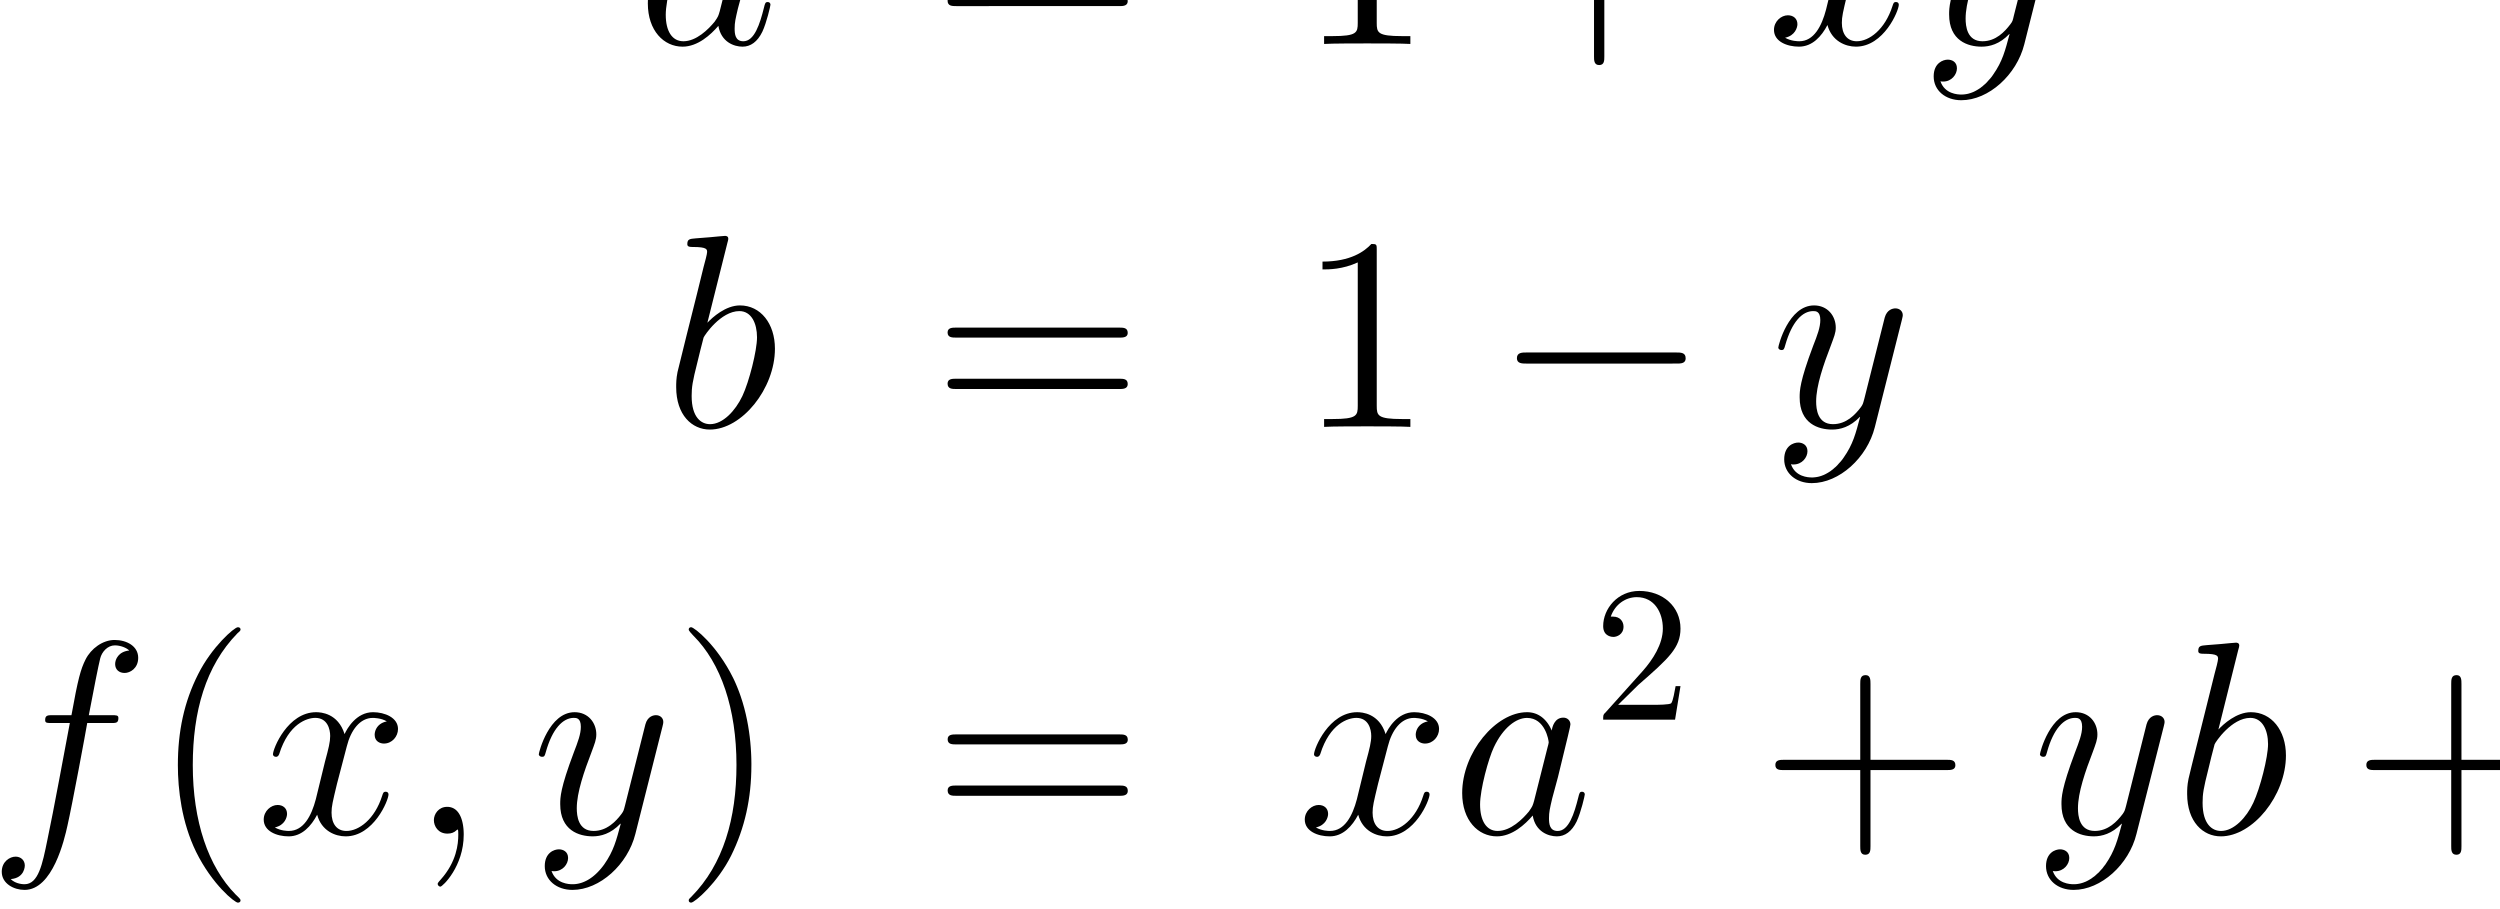 <?xml version="1.0" encoding="UTF-8" standalone="no"?>
<svg
   xmlns:dc="http://purl.org/dc/elements/1.1/"
   xmlns:cc="http://creativecommons.org/ns#"
   xmlns:rdf="http://www.w3.org/1999/02/22-rdf-syntax-ns#"
   xmlns:svg="http://www.w3.org/2000/svg"
   xmlns="http://www.w3.org/2000/svg"
   xmlns:sodipodi="http://sodipodi.sourceforge.net/DTD/sodipodi-0.dtd"
   xmlns:inkscape="http://www.inkscape.org/namespaces/inkscape"
   version="1.1"
   id="body"
   width="207.147"
   height="75.312"
   viewBox="0 0 0.288 0.105"
   preserveAspectRatio="none"
   inkscape:version="0.48.3.1 r9886"
   sodipodi:docname="ch1-Z-G-32.svg">
  <defs
     id="defs71" />
  <sodipodi:namedview
     pagecolor="#ffffff"
     bordercolor="#666666"
     borderopacity="1"
     objecttolerance="10"
     gridtolerance="10"
     guidetolerance="10"
     inkscape:pageopacity="0"
     inkscape:pageshadow="2"
     inkscape:window-width="640"
     inkscape:window-height="480"
     id="namedview69"
     showgrid="false"
     inkscape:zoom="0.32777778"
     inkscape:cx="381.95313"
     inkscape:cy="494.60938"
     inkscape:window-x="0"
     inkscape:window-y="24"
     inkscape:window-maximized="0"
     inkscape:current-layer="body" />
  <title
     id="title3">SVG drawing</title>
  <desc
     id="desc5">This was produced by version 4.4 of GNU libplot, a free library for exporting 2-D vector graphics.</desc>
  <g
     id="content"
     transform="matrix(0.002,0,0,-0.002,-7.5954375e-4,0.105)"
     xml:space="preserve"
     stroke-miterlimit="10.433"
     font-style="normal"
     font-variant="normal"
     font-weight="normal"
     font-stretch="normal"
     font-size-adjust="none"
     letter-spacing="normal"
     word-spacing="normal"
     style="font-style:normal;font-variant:normal;font-weight:normal;font-stretch:normal;letter-spacing:normal;word-spacing:normal;text-anchor:start;fill:none;stroke:#000000;stroke-linecap:butt;stroke-linejoin:miter;stroke-miterlimit:10.433;stroke-opacity:1;stroke-dasharray:none;stroke-dashoffset:0">
<path
   d="m 42.852,55.914 -0.017,0.04 -0.019,0.042 -0.019,0.042 -0.022,0.043 -0.023,0.044 -0.024,0.044 -0.027,0.044 -0.028,0.045 -0.029,0.045 -0.032,0.044 -0.033,0.045 -0.034,0.044 -0.037,0.043 -0.039,0.042 -0.04,0.042 -0.042,0.041 -0.044,0.039 -0.047,0.038 -0.048,0.036 -0.05,0.035 -0.052,0.032 -0.054,0.031 -0.057,0.029 -0.058,0.026 -0.061,0.024 -0.062,0.021 -0.065,0.018 -0.067,0.015 -0.07,0.012 -0.072,0.009 -0.074,0.006 -0.076,0.002 c -1.797,0 -3.735,-2.329 -3.735,-4.672 0,-1.578 0.922,-2.5 2,-2.5 l 0.047,0.312 c -0.656,0 -1.015,0.594 -1.015,1.531 0,0.875 0.484,2.657 0.796,3.313 0.532,1.125 1.282,1.687 1.907,1.687 1.047,0 1.25,-1.296 1.25,-1.421 0,-0.016 -0.047,-0.235 -0.063,-0.266 l -0.781,-3.109 c -0.078,-0.266 -0.078,-0.297 -0.297,-0.61 -0.359,-0.437 -1.047,-1.125 -1.797,-1.125 l -0.047,-0.312 c 0.875,0 1.625,0.687 2.063,1.203 0.156,-0.938 0.906,-1.203 1.39,-1.203 0.469,0 0.86,0.281 1.141,0.859 0.25,0.531 0.469,1.5 0.469,1.563 0,0.093 -0.063,0.156 -0.156,0.156 -0.141,0 -0.157,-0.078 -0.219,-0.328 -0.235,-0.938 -0.547,-1.938 -1.188,-1.938 -0.468,0 -0.5,0.422 -0.5,0.735 0,0.359 0.047,0.546 0.188,1.156 0.109,0.406 0.203,0.75 0.328,1.219 0.578,2.375 0.719,2.953 0.719,3.046 0,0.219 -0.172,0.391 -0.407,0.391 -0.515,0 -0.64,-0.547 -0.671,-0.75 z"
   id="path9"
   inkscape:connector-curvature="0"
   style="fill:#000000;stroke-width:0" />
<path
   d="m 64.836,55.117 0.042,0 0.042,0.001 0.043,10e-4 0.022,10e-4 0.021,0.002 0.022,10e-4 0.021,0.003 0.021,0.003 0.02,0.003 0.02,0.004 0.02,0.005 0.019,0.005 0.019,0.006 0.018,0.007 0.017,0.008 0.017,0.009 0.015,0.01 0.015,0.011 0.014,0.012 0.013,0.013 0.012,0.014 0.005,0.007 0.005,0.008 0.005,0.008 0.005,0.009 0.004,0.009 0.004,0.009 0.003,0.01 0.003,0.01 0.003,0.01 0.003,0.01 0.002,0.012 0.002,0.011 0.001,0.012 10e-4,0.012 0.001,0.012 0,0.013 c 0,0.297 -0.266,0.297 -0.5,0.297 h -9.375 c -0.219,0 -0.5,0 -0.5,-0.281 0,-0.297 0.266,-0.297 0.5,-0.297 z"
   id="path11"
   inkscape:connector-curvature="0"
   style="fill:#000000;stroke-width:0" />
<path
   d="m 64.836,52.148 0.042,0 0.042,10e-4 0.043,10e-4 0.022,0.002 0.021,10e-4 0.022,0.002 0.021,0.002 0.021,0.003 0.02,0.004 0.02,0.004 0.02,0.005 0.019,0.006 0.019,0.007 0.018,0.007 0.017,0.008 0.017,0.01 0.015,0.01 0.015,0.011 0.014,0.013 0.013,0.014 0.012,0.015 0.005,0.008 0.005,0.008 0.005,0.009 0.005,0.009 0.004,0.009 0.004,0.01 0.003,0.01 0.003,0.01 0.003,0.011 0.003,0.011 0.002,0.012 0.002,0.012 0.001,0.012 10e-4,0.013 0.001,0.014 0,0.013 c 0,0.297 -0.266,0.297 -0.5,0.297 h -9.375 c -0.219,0 -0.5,0 -0.5,-0.281 0,-0.313 0.266,-0.313 0.5,-0.313 z"
   id="path13"
   inkscape:connector-curvature="0"
   style="fill:#000000;stroke-width:0" />
<path
   d="m 79.68,60.148 0,0.017 0,0.016 0,0.016 0,0.015 0,0.014 -0.001,0.015 0,0.013 0,0.014 0,0.013 0,0.012 -0.001,0.012 0,0.011 -10e-4,0.012 -0.001,0.01 0,0.011 -0.001,0.01 -10e-4,0.009 -0.001,0.009 -0.001,0.009 -0.002,0.009 -0.001,0.008 -0.002,0.007 -0.002,0.008 -0.002,0.007 -0.004,0.013 -0.005,0.012 -0.006,0.011 -0.007,0.01 -0.008,0.008 -0.009,0.008 -0.01,0.007 -0.011,0.006 -0.012,0.005 -0.013,0.004 -0.014,0.003 -0.008,0.002 -0.008,10e-4 -0.009,0.002 -0.008,10e-4 -0.009,10e-4 -0.01,0.001 -0.01,0 -0.01,10e-4 -0.011,10e-4 -0.011,0 -0.011,0 -0.012,0.001 -0.012,0 -0.013,0 -0.013,0 -0.013,0 -0.014,0 -0.015,0 c -0.39,-0.421 -1.187,-1.015 -2.812,-1.015 v -0.453 c 0.359,0 1.156,0 2.031,0.406 V 51.18 c 0,-0.563 -0.047,-0.766 -1.453,-0.766 h -0.485 v -0.453 c 0.422,0.031 1.969,0.031 2.485,0.031 0.531,0 2.062,0 2.484,-0.031 v 0.453 h -0.484 c -1.406,0 -1.453,0.203 -1.453,0.766 z"
   id="path15"
   inkscape:connector-curvature="0"
   style="fill:#000000;stroke-width:0" />
<path
   d="m 92.789,53.633 h 4.391 c 0.218,0 0.5,0 0.5,0.281 0,0.313 -0.266,0.313 -0.5,0.313 h -4.391 v 4.375 c 0,0.234 0,0.515 -0.281,0.515 -0.313,0 -0.313,-0.265 -0.313,-0.515 v -4.375 h -4.39 c -0.219,0 -0.5,0 -0.5,-0.297 0,-0.297 0.265,-0.297 0.5,-0.297 h 4.39 v -4.391 c 0,-0.219 0,-0.5 0.297,-0.5 0.297,0 0.297,0.266 0.297,0.5 z"
   id="path17"
   inkscape:connector-curvature="0"
   style="fill:#000000;stroke-width:0" />
<path
   d="m 109.66,56.445 -0.05,-0.009 -0.04,-0.011 -0.05,-0.013 -0.04,-0.014 -0.04,-0.016 -0.03,-0.017 -0.04,-0.018 -0.03,-0.019 -0.04,-0.021 -0.03,-0.021 -0.03,-0.023 -0.03,-0.024 -0.02,-0.024 -0.03,-0.025 -0.02,-0.026 -0.02,-0.027 -0.02,-0.028 -0.02,-0.028 -0.02,-0.028 -0.02,-0.029 -0.01,-0.029 -0.01,-0.03 -0.02,-0.03 -0.01,-0.03 -0.01,-0.03 0,-0.031 -0.01,-0.03 -0.01,-0.03 0,-0.031 0,-0.03 -0.01,-0.029 0,-0.03 c 0,-0.375 0.32,-0.5 0.53,-0.5 0.47,0 0.82,0.406 0.82,0.844 0,0.656 -0.77,0.969 -1.44,0.969 -0.97,0 -1.5,-0.954 -1.64,-1.266 -0.38,1.203 -1.36,1.266 -1.64,1.266 -1.63,0 -2.49,-2.094 -2.49,-2.438 0,-0.062 0.07,-0.141 0.18,-0.141 0.12,0 0.15,0.094 0.18,0.157 0.55,1.765 1.61,2.093 2.08,2.093 0.7,0 0.86,-0.656 0.86,-1.046 0,-0.344 -0.09,-0.719 -0.3,-1.469 l -0.53,-2.188 c -0.25,-0.953 -0.7,-1.828 -1.54,-1.828 -0.08,0 -0.47,0 -0.82,0.203 0.58,0.125 0.71,0.594 0.71,0.782 0,0.328 -0.24,0.515 -0.55,0.515 -0.38,0 -0.8,-0.344 -0.8,-0.844 0,-0.671 0.75,-0.968 1.44,-0.968 0.77,0 1.3,0.593 1.64,1.25 0.25,-0.938 1.05,-1.25 1.64,-1.25 1.61,0 2.47,2.078 2.47,2.422 0,0.093 -0.06,0.156 -0.16,0.156 -0.14,0 -0.15,-0.078 -0.2,-0.219 -0.44,-1.391 -1.36,-2.047 -2.06,-2.047 -0.56,0 -0.86,0.422 -0.86,1.063 0,0.359 0.06,0.609 0.31,1.656 l 0.56,2.156 c 0.24,0.953 0.77,1.656 1.5,1.656 0.04,0 0.49,0 0.82,-0.203 z"
   id="path19"
   inkscape:connector-curvature="0"
   style="fill:#000000;stroke-width:0" />
<path
   d="m 115.18,48.18 -0.08,-0.114 -0.09,-0.11 -0.1,-0.108 -0.09,-0.104 -0.05,-0.05 -0.05,-0.049 -0.06,-0.048 -0.05,-0.046 -0.05,-0.045 -0.06,-0.043 -0.05,-0.042 -0.06,-0.04 -0.06,-0.038 -0.06,-0.037 -0.06,-0.034 -0.06,-0.033 -0.06,-0.03 -0.06,-0.028 -0.07,-0.026 -0.06,-0.023 -0.07,-0.021 -0.06,-0.019 -0.07,-0.016 -0.07,-0.013 -0.07,-0.01 -0.07,-0.008 -0.07,-0.004 -0.07,-0.002 c -0.2,0 -0.95,0.031 -1.2,0.766 0.04,-0.016 0.12,-0.016 0.16,-0.016 0.48,0 0.79,0.406 0.79,0.766 0,0.375 -0.29,0.5 -0.53,0.5 -0.26,0 -0.81,-0.188 -0.81,-0.969 0,-0.813 0.68,-1.375 1.59,-1.375 1.58,0 3.19,1.469 3.63,3.234 l 1.56,6.203 c 0.02,0.079 0.05,0.172 0.05,0.266 0,0.234 -0.19,0.391 -0.43,0.391 -0.14,0 -0.48,-0.063 -0.6,-0.532 l -1.18,-4.671 c -0.07,-0.297 -0.07,-0.329 -0.2,-0.5 -0.33,-0.438 -0.84,-0.985 -1.61,-0.985 -0.89,0 -0.97,0.875 -0.97,1.313 0,0.906 0.42,2.125 0.86,3.265 0.17,0.469 0.27,0.688 0.27,1 0,0.672 -0.47,1.282 -1.25,1.282 -1.47,0 -2.07,-2.313 -2.07,-2.438 0,-0.062 0.08,-0.141 0.19,-0.141 0.14,0 0.16,0.063 0.22,0.282 0.37,1.343 0.99,1.968 1.61,1.968 0.14,0 0.41,0 0.41,-0.515 0,-0.422 -0.18,-0.875 -0.41,-1.485 -0.78,-2.078 -0.78,-2.609 -0.78,-2.984 0,-1.516 1.08,-1.859 1.87,-1.859 0.46,0 1.04,0.14 1.6,0.734 l 0.01,-0.016 c -0.25,-0.937 -0.4,-1.562 -0.95,-2.343 z"
   id="path21"
   inkscape:connector-curvature="0"
   style="fill:#000000;stroke-width:0" />
<path
   d="m 42.281,38.484 0.002,0.006 10e-4,0.006 0.002,0.007 0.002,0.006 0.003,0.014 0.004,0.013 0.004,0.015 0.004,0.014 0.004,0.015 0.004,0.016 0.003,0.015 0.003,0.016 0.003,0.015 0.003,0.016 0.002,0.015 0.002,0.016 0,0.007 0.001,0.008 0,0.007 0,0.008 c 0,0.156 -0.156,0.156 -0.187,0.156 -0.016,0 -0.594,-0.047 -0.875,-0.078 C 41,38.781 40.75,38.75 40.469,38.734 c -0.375,-0.031 -0.5,-0.046 -0.5,-0.343 0,-0.157 0.172,-0.157 0.328,-0.157 0.812,0 0.812,-0.14 0.812,-0.296 0,-0.11 -0.125,-0.579 -0.203,-0.86 l -0.375,-1.531 c -0.156,-0.625 -1.062,-4.235 -1.125,-4.531 -0.078,-0.391 -0.078,-0.657 -0.078,-0.875 0,-1.61 0.906,-2.453 1.938,-2.453 L 41.281,28 c -0.515,0 -1.062,0.391 -1.062,1.625 0,0.516 0.047,0.828 0.328,1.937 0.047,0.204 0.297,1.219 0.359,1.438 0.047,0.125 0.985,1.531 2.063,1.531 0.687,0 1.015,-0.703 1.015,-1.515 0,-0.766 -0.453,-2.563 -0.843,-3.391 C 42.734,28.766 42.016,28 41.281,28 h 0 l -0.015,-0.312 c 1.843,0 3.75,2.359 3.75,4.671 0,1.453 -0.828,2.5 -2.016,2.5 -0.828,0 -1.578,-0.687 -1.875,-1 z"
   id="path23"
   inkscape:connector-curvature="0"
   style="fill:#000000;stroke-width:0" />
<path
   d="m 64.836,33 0.042,0 0.042,10e-4 0.043,0.001 0.022,10e-4 0.021,10e-4 0.022,0.002 0.021,0.003 0.021,0.002 0.02,0.004 0.02,0.004 0.02,0.005 0.019,0.005 0.019,0.006 0.018,0.007 0.017,0.008 0.017,0.009 0.015,0.01 0.015,0.01 0.014,0.012 0.013,0.013 0.012,0.015 0.005,0.007 0.005,0.008 0.005,0.008 0.005,0.009 0.004,0.009 0.004,0.009 0.003,0.009 0.003,0.01 0.003,0.011 0.003,0.01 0.002,0.011 0.002,0.012 0.001,0.011 10e-4,0.013 0.001,0.012 0,0.013 c 0,0.297 -0.266,0.297 -0.5,0.297 h -9.375 c -0.219,0 -0.5,0 -0.5,-0.281 C 54.961,33 55.227,33 55.461,33 z"
   id="path25"
   inkscape:connector-curvature="0"
   style="fill:#000000;stroke-width:0" />
<path
   d="m 64.836,30.031 0.042,0 0.042,0.001 0.043,0.001 0.022,10e-4 0.021,0.002 0.022,0.002 0.021,0.002 0.021,0.003 0.02,0.004 0.02,0.004 0.02,0.005 0.019,0.006 0.019,0.006 0.018,0.008 0.017,0.008 0.017,0.009 0.015,0.011 0.015,0.011 0.014,0.013 0.013,0.013 0.012,0.015 0.005,0.008 0.005,0.009 0.005,0.008 0.005,0.009 0.004,0.01 0.004,0.01 0.003,0.01 0.003,0.01 0.003,0.011 0.003,0.011 0.002,0.012 0.002,0.012 0.001,0.012 10e-4,0.013 0.001,0.013 0,0.014 c 0,0.297 -0.266,0.297 -0.5,0.297 h -9.375 c -0.219,0 -0.5,0 -0.5,-0.281 0,-0.313 0.266,-0.313 0.5,-0.313 z"
   id="path27"
   inkscape:connector-curvature="0"
   style="fill:#000000;stroke-width:0" />
<path
   d="m 79.68,38.031 0,0.017 0,0.016 0,0.016 0,0.015 0,0.014 -0.001,0.014 0,0.014 0,0.014 0,0.012 0,0.013 -0.001,0.012 0,0.011 -10e-4,0.011 -0.001,0.011 0,0.01 -0.001,0.01 -10e-4,0.01 -0.001,0.009 -0.001,0.009 -0.002,0.008 -0.001,0.009 -0.002,0.007 -0.002,0.008 -0.002,0.007 -0.004,0.013 -0.005,0.012 -0.006,0.011 -0.007,0.009 -0.008,0.009 -0.009,0.008 -0.01,0.006 -0.011,0.006 -0.012,0.005 -0.013,0.005 -0.014,0.003 -0.008,0.002 -0.008,0.001 -0.009,10e-4 -0.008,0.002 -0.009,10e-4 -0.01,0 -0.01,10e-4 -0.01,0.001 -0.011,0 -0.011,10e-4 -0.011,0 -0.012,10e-4 -0.012,0 -0.013,0 -0.013,0 -0.013,0 -0.014,0 -0.015,0 c -0.39,-0.422 -1.187,-1.015 -2.812,-1.015 v -0.453 c 0.359,0 1.156,0 2.031,0.406 v -8.282 c 0,-0.562 -0.047,-0.765 -1.453,-0.765 h -0.485 v -0.453 c 0.422,0.031 1.969,0.031 2.485,0.031 0.531,0 2.062,0 2.484,-0.031 v 0.453 h -0.484 c -1.406,0 -1.453,0.203 -1.453,0.765 z"
   id="path29"
   inkscape:connector-curvature="0"
   style="fill:#000000;stroke-width:0" />
<path
   d="m 96.91,31.5 0.053,0 0.052,0.001 0.052,10e-4 0.025,0.001 0.025,0.002 0.024,0.002 0.024,0.003 0.024,0.003 0.023,0.003 0.022,0.005 0.022,0.005 0.021,0.006 0.02,0.007 0.019,0.008 0.019,0.009 0.017,0.009 0.017,0.011 0.015,0.012 0.015,0.014 0.013,0.014 0.012,0.016 0.011,0.017 0.005,0.009 0.005,0.01 0.004,0.009 0.004,0.011 0.004,0.01 0.003,0.011 0.003,0.012 0.003,0.012 0.002,0.012 10e-4,0.012 0.002,0.014 10e-4,0.013 0,0.014 0.001,0.014 c 0,0.329 -0.282,0.329 -0.563,0.329 h -8.594 c -0.265,0 -0.562,0 -0.562,-0.329 0,-0.312 0.297,-0.312 0.562,-0.312 z"
   id="path31"
   inkscape:connector-curvature="0"
   style="fill:#000000;stroke-width:0" />
<path
   d="m 106.57,26.062 -0.08,-0.113 -0.09,-0.11 -0.1,-0.108 -0.09,-0.104 -0.05,-0.05 -0.05,-0.049 -0.06,-0.048 -0.05,-0.046 -0.05,-0.045 -0.06,-0.043 -0.05,-0.042 -0.06,-0.04 -0.06,-0.039 -0.06,-0.036 -0.06,-0.034 -0.06,-0.033 -0.06,-0.03 -0.06,-0.028 -0.07,-0.026 -0.06,-0.024 -0.07,-0.021 -0.06,-0.018 -0.07,-0.016 -0.07,-0.013 -0.07,-0.01 -0.07,-0.008 -0.07,-0.005 -0.07,-10e-4 c -0.2,0 -0.95,0.031 -1.2,0.766 0.05,-0.016 0.12,-0.016 0.15,-0.016 0.49,0 0.8,0.406 0.8,0.766 0,0.374 -0.3,0.5 -0.53,0.5 -0.27,0 -0.81,-0.188 -0.81,-0.969 0,-0.813 0.69,-1.375 1.59,-1.375 1.58,0 3.19,1.468 3.63,3.234 l 1.56,6.203 c 0.01,0.078 0.05,0.172 0.05,0.266 0,0.234 -0.19,0.391 -0.42,0.391 -0.15,0 -0.49,-0.063 -0.62,-0.532 l -1.17,-4.672 c -0.08,-0.296 -0.08,-0.328 -0.2,-0.5 C 107.24,28.547 106.73,28 105.96,28 c -0.89,0 -0.97,0.875 -0.97,1.312 0,0.907 0.42,2.126 0.86,3.266 0.17,0.469 0.27,0.688 0.27,1 0,0.672 -0.47,1.281 -1.25,1.281 -1.47,0 -2.06,-2.312 -2.06,-2.437 0,-0.063 0.07,-0.141 0.18,-0.141 0.14,0 0.16,0.063 0.22,0.281 0.38,1.344 0.98,1.969 1.61,1.969 0.14,0 0.41,0 0.41,-0.515 0,-0.422 -0.17,-0.875 -0.41,-1.485 -0.78,-2.078 -0.78,-2.609 -0.78,-2.984 0,-1.516 1.08,-1.859 1.87,-1.859 0.46,0 1.03,0.14 1.6,0.734 l 0.01,-0.016 c -0.25,-0.937 -0.4,-1.562 -0.95,-2.344 z"
   id="path33"
   inkscape:connector-curvature="0"
   style="fill:#000000;stroke-width:0" />
<path
   d="m 6.762,10.738 0.029,0 0.028,0 0.027,0.001 0.025,0 0.025,0 0.023,10e-4 0.022,10e-4 0.021,0.002 0.02,0.002 0.019,0.002 0.018,0.003 0.017,0.004 0.016,0.004 0.015,0.005 0.015,0.006 0.014,0.006 0.013,0.008 0.012,0.008 0.011,0.009 0.01,0.011 0.009,0.011 0.008,0.013 0.007,0.014 0.007,0.015 0.006,0.016 0.003,0.009 0.002,0.009 0.002,0.009 0.002,0.01 0.002,0.01 0.002,0.01 0.002,0.011 0.001,0.011 0.001,0.012 8e-4,0.012 7e-4,0.012 5e-4,0.013 2e-4,0.013 1e-4,0.014 c 0,0.156 -0.125,0.156 -0.406,0.156 H 5.496 c 0.312,1.641 0.531,2.766 0.656,3.282 0.094,0.375 0.422,0.75 0.844,0.75 0.328,0 0.672,-0.141 0.828,-0.297 -0.625,-0.063 -0.812,-0.516 -0.812,-0.782 0,-0.328 0.234,-0.515 0.547,-0.515 0.312,0 0.781,0.265 0.781,0.875 0,0.672 -0.656,1.031 -1.359,1.031 -0.688,0 -1.359,-0.5 -1.672,-1.125 C 5.027,13.848 4.871,13.285 4.496,11.191 H 3.434 c -0.297,0 -0.453,0 -0.453,-0.281 0,-0.172 0.094,-0.172 0.406,-0.172 H 4.402 C 4.121,9.254 3.465,5.66 3.106,3.973 2.824,2.582 2.59,1.426 1.793,1.426 c -0.047,0 -0.5,0 -0.797,0.297 0.813,0.062 0.813,0.766 0.813,0.781 0,0.312 -0.234,0.516 -0.531,0.516 -0.328,0 -0.797,-0.281 -0.797,-0.875 0,-0.688 0.703,-1.047 1.313,-1.047 1.625,0 2.297,2.922 2.469,3.703 0.281,1.234 1.062,5.453 1.141,5.937 z"
   id="path35"
   inkscape:connector-curvature="0"
   style="fill:#000000;stroke-width:0" />
<path
   d="m 14.234,0.488 0,0.009 0,0.009 -10e-4,0.004 0,0.005 L 14.231,0.519 14.23,0.524 14.228,0.53 14.226,0.535 14.223,0.541 14.22,0.548 14.216,0.554 14.211,0.562 14.205,0.57 14.199,0.578 14.192,0.587 14.184,0.597 14.176,0.608 14.166,0.619 14.16,0.625 14.155,0.631 14.149,0.637 14.143,0.644 14.137,0.651 14.13,0.658 14.123,0.665 14.116,0.673 14.108,0.681 14.1,0.689 14.092,0.697 14.084,0.706 14.075,0.715 14.065,0.724 14.056,0.733 14.046,0.743 14.036,0.753 14.025,0.763 14.014,0.774 14.003,0.785 13.991,0.796 13.979,0.808 13.966,0.82 13.953,0.832 C 12.375,2.441 11.484,5.066 11.484,8.301 c 0,3.093 0.735,5.734 2.578,7.625 0.172,0.14 0.172,0.172 0.172,0.219 0,0.093 -0.078,0.125 -0.156,0.125 -0.203,0 -1.5,-1.141 -2.281,-2.704 -0.813,-1.609 -1.172,-3.312 -1.172,-5.265 0,-1.406 0.219,-3.297 1.047,-5 0.937,-1.906 2.234,-2.938 2.406,-2.938 0.078,0 0.156,0.031 0.156,0.125 z"
   id="path37"
   inkscape:connector-curvature="0"
   style="fill:#000000;stroke-width:0" />
<path
   d="M 22.664,10.832 22.618,10.822 22.574,10.811 22.531,10.799 22.49,10.784 22.451,10.769 22.414,10.752 22.378,10.734 22.343,10.714 22.311,10.694 22.279,10.672 22.25,10.65 22.222,10.626 22.195,10.602 22.17,10.576 22.147,10.55 22.125,10.523 22.104,10.496 22.085,10.468 22.068,10.44 22.052,10.411 22.037,10.381 22.023,10.352 22.011,10.322 22,10.292 l -0.009,-0.031 -0.008,-0.03 -0.007,-0.03 -0.005,-0.031 -0.005,-0.03 -0.003,-0.03 -0.002,-0.03 0,-0.029 c 0,-0.375 0.312,-0.5 0.531,-0.5 0.469,0 0.813,0.406 0.813,0.843 0,0.657 -0.766,0.969 -1.438,0.969 -0.969,0 -1.5,-0.953 -1.64,-1.265 -0.375,1.203 -1.36,1.265 -1.641,1.265 -1.625,0 -2.484,-2.094 -2.484,-2.437 0,-0.062 0.062,-0.141 0.171,-0.141 0.125,0 0.157,0.094 0.188,0.156 0.547,1.766 1.609,2.094 2.078,2.094 0.703,0 0.859,-0.656 0.859,-1.047 0,-0.344 -0.093,-0.719 -0.296,-1.469 L 18.57,6.332 C 18.32,5.379 17.867,4.504 17.023,4.504 c -0.078,0 -0.468,0 -0.812,0.203 0.578,0.125 0.703,0.594 0.703,0.781 0,0.328 -0.234,0.516 -0.547,0.516 -0.375,0 -0.797,-0.344 -0.797,-0.844 0,-0.672 0.75,-0.969 1.438,-0.969 0.765,0 1.297,0.594 1.64,1.25 0.25,-0.938 1.047,-1.25 1.641,-1.25 1.609,0 2.469,2.078 2.469,2.422 0,0.094 -0.063,0.156 -0.156,0.156 -0.141,0 -0.157,-0.078 -0.204,-0.219 -0.437,-1.391 -1.359,-2.047 -2.062,-2.047 -0.563,0 -0.859,0.422 -0.859,1.062 0,0.359 0.062,0.609 0.312,1.656 l 0.563,2.156 c 0.234,0.953 0.765,1.656 1.5,1.656 0.031,0 0.484,0 0.812,-0.203 z"
   id="path39"
   inkscape:connector-curvature="0"
   style="fill:#000000;stroke-width:0" />
<path
   d="m 27.09,4.285 -0.001,0.086 -0.003,0.084 -0.004,0.083 -0.006,0.081 -0.008,0.079 -0.01,0.078 -0.011,0.076 -0.014,0.074 -0.015,0.072 -0.017,0.07 -0.019,0.068 -0.021,0.065 -0.022,0.063 -0.025,0.06 -0.026,0.058 -0.029,0.055 -0.03,0.052 -0.032,0.05 -0.034,0.047 -0.036,0.044 -0.038,0.041 -0.04,0.038 -0.042,0.035 -0.045,0.031 -0.046,0.028 -0.048,0.024 -0.05,0.021 -0.052,0.017 -0.054,0.014 -0.056,0.01 -0.059,0.006 -0.06,0.002 c -0.5,0 -0.766,-0.422 -0.766,-0.766 0,-0.359 0.25,-0.781 0.781,-0.781 0.219,0 0.391,0.062 0.532,0.203 0.031,0.031 0.046,0.031 0.062,0.031 0.031,0 0.031,-0.219 0.031,-0.297 0,-0.531 -0.093,-1.562 -1.015,-2.594 -0.172,-0.188 -0.172,-0.219 -0.172,-0.25 0,-0.078 0.078,-0.156 0.156,-0.156 0.125,0 1.344,1.172 1.344,3 z"
   id="path41"
   inkscape:connector-curvature="0"
   style="fill:#000000;stroke-width:0" />
<path
   d="M 35.18,2.566 35.095,2.453 35.007,2.342 34.914,2.235 34.817,2.131 34.767,2.081 34.716,2.032 34.664,1.984 34.611,1.938 34.557,1.893 34.502,1.849 34.446,1.808 34.389,1.768 34.331,1.729 34.272,1.693 34.212,1.658 34.151,1.626 34.089,1.596 34.027,1.568 33.963,1.542 33.899,1.518 33.833,1.497 33.767,1.479 33.7,1.463 33.632,1.45 33.563,1.439 33.493,1.432 33.423,1.427 33.352,1.426 c -0.204,0 -0.954,0.031 -1.204,0.766 0.047,-0.016 0.125,-0.016 0.157,-0.016 0.484,0 0.797,0.406 0.797,0.766 0,0.375 -0.297,0.5 -0.532,0.5 -0.265,0 -0.812,-0.188 -0.812,-0.969 0,-0.812 0.687,-1.375 1.594,-1.375 1.578,0 3.187,1.469 3.625,3.234 l 1.562,6.203 c 0.016,0.078 0.047,0.172 0.047,0.266 0,0.234 -0.188,0.39 -0.422,0.39 -0.141,0 -0.484,-0.062 -0.609,-0.531 L 36.383,5.988 C 36.305,5.691 36.305,5.66 36.18,5.488 35.852,5.051 35.336,4.504 34.57,4.504 c -0.89,0 -0.968,0.875 -0.968,1.312 0,0.906 0.421,2.125 0.859,3.266 0.172,0.469 0.266,0.688 0.266,1 0,0.672 -0.469,1.281 -1.25,1.281 -1.469,0 -2.063,-2.312 -2.063,-2.437 0,-0.062 0.078,-0.141 0.188,-0.141 0.14,0 0.156,0.062 0.218,0.281 0.375,1.344 0.985,1.969 1.61,1.969 0.14,0 0.406,0 0.406,-0.516 0,-0.421 -0.172,-0.875 -0.406,-1.484 -0.782,-2.078 -0.782,-2.609 -0.782,-2.984 0,-1.516 1.079,-1.859 1.875,-1.859 0.454,0 1.032,0.141 1.594,0.734 L 36.133,4.91 C 35.883,3.973 35.727,3.348 35.18,2.566 z"
   id="path43"
   inkscape:connector-curvature="0"
   style="fill:#000000;stroke-width:0" />
<path
   d="m 43.66,8.301 0,0.116 -0.002,0.121 -0.002,0.125 -0.004,0.129 -0.005,0.132 -0.007,0.136 -0.018,0.282 -0.025,0.295 -0.033,0.306 -0.042,0.316 -0.051,0.324 -0.062,0.332 -0.073,0.337 -0.085,0.343 -0.098,0.345 -0.112,0.348 -0.062,0.175 -0.065,0.174 -0.069,0.175 -0.073,0.174 -0.077,0.174 -0.082,0.173 c -0.937,1.906 -2.25,2.938 -2.422,2.938 -0.062,0 -0.14,-0.032 -0.14,-0.125 0,-0.047 0,-0.079 0.265,-0.36 1.594,-1.594 2.485,-4.219 2.485,-7.469 0,-3.078 -0.75,-5.734 -2.594,-7.609 -0.156,-0.141 -0.156,-0.172 -0.156,-0.219 0,-0.094 0.078,-0.125 0.14,-0.125 0.204,0 1.516,1.141 2.297,2.703 0.797,1.609 1.172,3.328 1.172,5.234 z"
   id="path45"
   inkscape:connector-curvature="0"
   style="fill:#000000;stroke-width:0" />
<path
   d="m 64.84,9.504 0.041,10e-5 0.043,5e-4 0.043,0.001 0.022,0.001 0.021,0.001 0.022,0.002 0.021,0.002 0.021,0.003 0.02,0.003 0.02,0.004 0.02,0.005 0.019,0.005 0.019,0.006 0.018,0.007 0.017,0.008 0.017,0.009 0.015,0.01 0.015,0.011 0.014,0.012 0.013,0.013 0.011,0.014 0.006,0.007 0.005,0.008 0.005,0.008 0.004,0.009 0.005,0.009 0.004,0.009 0.003,0.009 0.003,0.01 0.003,0.01 0.003,0.011 0.002,0.011 0.002,0.011 10e-4,0.012 0.001,0.012 0.001,0.013 0,0.013 c 0,0.297 -0.266,0.297 -0.5,0.297 h -9.375 c -0.219,0 -0.5,0 -0.5,-0.281 0,-0.297 0.265,-0.297 0.5,-0.297 z"
   id="path47"
   inkscape:connector-curvature="0"
   style="fill:#000000;stroke-width:0" />
<path
   d="m 64.84,6.535 0.041,0 0.043,5e-4 0.043,0.001 0.022,0.001 0.021,0.002 0.022,0.002 0.021,0.002 0.021,0.003 0.02,0.004 0.02,0.004 0.02,0.005 0.019,0.006 0.019,0.007 0.018,0.007 0.017,0.008 0.017,0.009 0.015,0.01 0.015,0.011 0.014,0.013 0.013,0.014 0.011,0.015 0.006,0.008 0.005,0.008 0.005,0.009 0.004,0.009 0.005,0.009 0.004,0.01 0.003,0.01 0.003,0.01 0.003,0.011 0.003,0.011 0.002,0.012 0.002,0.012 10e-4,0.012 0.001,0.013 0.001,0.013 0,0.014 c 0,0.297 -0.266,0.297 -0.5,0.297 h -9.375 c -0.219,0 -0.5,0 -0.5,-0.281 0,-0.312 0.265,-0.312 0.5,-0.312 z"
   id="path49"
   inkscape:connector-curvature="0"
   style="fill:#000000;stroke-width:0" />
<path
   d="m 82.629,10.832 -0.046,-0.01 -0.044,-0.011 -0.043,-0.012 -0.041,-0.015 -0.039,-0.015 -0.038,-0.017 -0.036,-0.018 -0.034,-0.02 -0.033,-0.02 L 82.244,10.672 82.215,10.65 82.187,10.626 82.16,10.602 82.135,10.576 82.112,10.55 82.09,10.523 82.069,10.496 82.05,10.468 82.033,10.44 l -0.017,-0.029 -0.014,-0.03 -0.014,-0.029 -0.012,-0.03 -0.011,-0.03 -0.009,-0.031 -0.008,-0.03 -0.007,-0.03 -0.005,-0.031 -0.005,-0.03 -0.003,-0.03 -0.002,-0.03 0,-0.029 c 0,-0.375 0.312,-0.5 0.531,-0.5 0.469,0 0.813,0.406 0.813,0.843 0,0.657 -0.766,0.969 -1.438,0.969 -0.969,0 -1.5,-0.953 -1.641,-1.265 -0.375,1.203 -1.359,1.265 -1.64,1.265 -1.625,0 -2.485,-2.094 -2.485,-2.437 0,-0.062 0.063,-0.141 0.172,-0.141 0.125,0 0.157,0.094 0.188,0.156 0.547,1.766 1.609,2.094 2.078,2.094 0.703,0 0.859,-0.656 0.859,-1.047 0,-0.344 -0.093,-0.719 -0.297,-1.469 L 78.535,6.332 c -0.25,-0.953 -0.703,-1.828 -1.547,-1.828 -0.078,0 -0.468,0 -0.812,0.203 0.578,0.125 0.703,0.594 0.703,0.781 0,0.328 -0.234,0.516 -0.547,0.516 -0.375,0 -0.797,-0.344 -0.797,-0.844 0,-0.672 0.75,-0.969 1.438,-0.969 0.765,0 1.297,0.594 1.64,1.25 0.25,-0.938 1.047,-1.25 1.641,-1.25 1.609,0 2.469,2.078 2.469,2.422 0,0.094 -0.063,0.156 -0.157,0.156 -0.14,0 -0.156,-0.078 -0.203,-0.219 -0.437,-1.391 -1.359,-2.047 -2.062,-2.047 -0.563,0 -0.86,0.422 -0.86,1.062 0,0.359 0.063,0.609 0.313,1.656 l 0.562,2.156 c 0.235,0.953 0.766,1.656 1.5,1.656 0.032,0 0.485,0 0.813,-0.203 z"
   id="path51"
   inkscape:connector-curvature="0"
   style="fill:#000000;stroke-width:0" />
<path
   d="m 89.758,10.301 -0.017,0.04 -0.018,0.041 -0.02,0.043 -0.022,0.043 -0.023,0.043 -0.024,0.045 -0.027,0.044 -0.027,0.045 -0.03,0.045 -0.031,0.044 -0.033,0.045 -0.035,0.043 -0.037,0.044 -0.038,0.042 -0.041,0.042 -0.042,0.04 -0.044,0.04 -0.046,0.037 -0.048,0.037 -0.051,0.034 -0.052,0.033 -0.054,0.031 -0.056,0.028 -0.059,0.027 -0.06,0.023 -0.063,0.021 -0.065,0.019 -0.067,0.015 -0.07,0.012 -0.072,0.009 -0.074,0.005 -0.076,0.002 c -1.797,0 -3.734,-2.328 -3.734,-4.672 0,-1.578 0.921,-2.5 2,-2.5 l 0.046,0.312 c -0.656,0 -1.015,0.594 -1.015,1.531 0,0.875 0.484,2.656 0.797,3.312 0.531,1.125 1.281,1.687 1.906,1.687 1.047,0 1.25,-1.297 1.25,-1.422 0,-0.016 -0.047,-0.234 -0.063,-0.266 L 88.742,6.238 C 88.664,5.973 88.664,5.941 88.445,5.629 88.086,5.191 87.398,4.504 86.648,4.504 L 86.602,4.191 c 0.875,0 1.625,0.688 2.062,1.203 0.156,-0.938 0.906,-1.203 1.391,-1.203 0.468,0 0.859,0.281 1.14,0.859 0.25,0.531 0.469,1.5 0.469,1.562 0,0.094 -0.062,0.156 -0.156,0.156 -0.141,0 -0.156,-0.078 -0.219,-0.328 -0.234,-0.938 -0.547,-1.938 -1.187,-1.938 -0.469,0 -0.5,0.422 -0.5,0.734 0,0.359 0.046,0.547 0.187,1.156 0.109,0.406 0.203,0.75 0.328,1.219 0.578,2.375 0.719,2.953 0.719,3.047 0,0.219 -0.172,0.391 -0.406,0.391 -0.516,0 -0.641,-0.547 -0.672,-0.75 z"
   id="path53"
   inkscape:connector-curvature="0"
   style="fill:#000000;stroke-width:0" />
<path
   d="m 93.582,11.789 1.172,1.156 c 1.75,1.532 2.422,2.141 2.422,3.25 0,1.266 -1.016,2.172 -2.375,2.172 -1.25,0 -2.078,-1.031 -2.078,-2.031 0,-0.625 0.547,-0.625 0.593,-0.625 0.188,0 0.579,0.141 0.579,0.594 0,0.297 -0.204,0.578 -0.594,0.578 -0.094,0 -0.11,0 -0.141,0 0.25,0.719 0.86,1.125 1.5,1.125 1.016,0 1.5,-0.891 1.5,-1.813 0,-0.89 -0.562,-1.781 -1.172,-2.468 l -2.14,-2.391 C 92.723,11.227 92.723,11.195 92.723,10.93 h 4.14 l 0.313,1.937 h -0.281 c -0.063,-0.328 -0.141,-0.828 -0.25,-0.984 -0.079,-0.094 -0.813,-0.094 -1.063,-0.094 z"
   id="path55"
   inkscape:connector-curvature="0"
   style="fill:#000000;stroke-width:0" />
<path
   d="m 108.12,8.02 h 4.39 c 0.22,0 0.5,0 0.5,0.281 0,0.312 -0.26,0.312 -0.5,0.312 h -4.39 v 4.375 c 0,0.235 0,0.516 -0.28,0.516 -0.31,0 -0.31,-0.266 -0.31,-0.516 V 8.613 h -4.39 c -0.22,0 -0.5,0 -0.5,-0.297 0,-0.297 0.26,-0.297 0.5,-0.297 h 4.39 V 3.629 c 0,-0.219 0,-0.5 0.29,-0.5 0.3,0 0.3,0.266 0.3,0.5 z"
   id="path57"
   inkscape:connector-curvature="0"
   style="fill:#000000;stroke-width:0" />
<path
   d="m 121.65,2.566 -0.09,-0.113 -0.08,-0.111 -0.1,-0.107 -0.09,-0.104 -0.05,-0.05 -0.06,-0.049 -0.05,-0.048 -0.05,-0.046 -0.05,-0.045 -0.06,-0.043 -0.06,-0.042 -0.05,-0.04 L 120.8,1.729 120.74,1.693 120.68,1.658 120.62,1.626 120.56,1.596 120.5,1.568 120.43,1.542 120.37,1.518 120.3,1.497 120.24,1.479 120.17,1.463 120.1,1.45 120.03,1.439 119.96,1.432 119.89,1.427 119.82,1.426 c -0.2,0 -0.95,0.031 -1.2,0.766 0.04,-0.016 0.12,-0.016 0.15,-0.016 0.49,0 0.8,0.406 0.8,0.766 0,0.375 -0.3,0.5 -0.53,0.5 -0.27,0 -0.81,-0.188 -0.81,-0.969 0,-0.812 0.68,-1.375 1.59,-1.375 1.58,0 3.19,1.469 3.62,3.234 l 1.57,6.203 c 0.01,0.078 0.05,0.172 0.05,0.266 0,0.234 -0.19,0.39 -0.43,0.39 -0.14,0 -0.48,-0.062 -0.61,-0.531 l -1.17,-4.672 c -0.08,-0.297 -0.08,-0.328 -0.2,-0.5 -0.33,-0.438 -0.84,-0.984 -1.61,-0.984 -0.89,0 -0.97,0.875 -0.97,1.312 0,0.906 0.42,2.125 0.86,3.266 0.17,0.469 0.26,0.688 0.26,1 0,0.672 -0.46,1.281 -1.25,1.281 -1.46,0 -2.06,-2.312 -2.06,-2.437 0,-0.062 0.08,-0.141 0.19,-0.141 0.14,0 0.16,0.062 0.22,0.281 0.37,1.344 0.98,1.969 1.61,1.969 0.14,0 0.41,0 0.41,-0.516 0,-0.421 -0.18,-0.875 -0.41,-1.484 -0.78,-2.078 -0.78,-2.609 -0.78,-2.984 0,-1.516 1.07,-1.859 1.87,-1.859 0.45,0 1.03,0.141 1.6,0.734 l 0.01,-0.016 c -0.25,-0.938 -0.41,-1.562 -0.95,-2.344 z"
   id="path59"
   inkscape:connector-curvature="0"
   style="fill:#000000;stroke-width:0" />
<path
   d="m 129.31,14.988 0,0.006 0.01,0.006 0,0.007 0,0.006 0,0.013 0.01,0.014 0,0.015 0,0.014 0.01,0.015 0,0.016 0.01,0.015 0,0.016 0,0.015 0,0.016 0.01,0.015 0,0.016 0,0.007 0,0.008 0,0.007 0,0.008 c 0,0.156 -0.16,0.156 -0.19,0.156 -0.01,0 -0.59,-0.047 -0.87,-0.078 -0.27,-0.016 -0.52,-0.047 -0.8,-0.063 -0.38,-0.031 -0.5,-0.047 -0.5,-0.344 0,-0.156 0.17,-0.156 0.33,-0.156 0.81,0 0.81,-0.14 0.81,-0.297 0,-0.109 -0.12,-0.578 -0.2,-0.859 l -0.38,-1.531 c -0.15,-0.625 -1.06,-4.235 -1.12,-4.532 -0.08,-0.391 -0.08,-0.656 -0.08,-0.875 0,-1.609 0.91,-2.453 1.94,-2.453 l 0.01,0.312 c -0.51,0 -1.06,0.391 -1.06,1.625 0,0.516 0.05,0.828 0.33,1.938 0.04,0.203 0.3,1.219 0.36,1.438 0.04,0.125 0.98,1.531 2.06,1.531 0.69,0 1.02,-0.703 1.02,-1.516 0,-0.766 -0.46,-2.562 -0.85,-3.391 -0.4,-0.859 -1.12,-1.625 -1.86,-1.625 h 0 L 128.3,4.191 c 1.84,0 3.75,2.359 3.75,4.672 0,1.453 -0.83,2.5 -2.02,2.5 -0.83,0 -1.58,-0.687 -1.87,-1 z"
   id="path61"
   inkscape:connector-curvature="0"
   style="fill:#000000;stroke-width:0" />
<path
   d="m 142.16,8.02 h 4.39 c 0.22,0 0.5,0 0.5,0.281 0,0.312 -0.26,0.312 -0.5,0.312 h -4.39 v 4.375 c 0,0.235 0,0.516 -0.28,0.516 -0.31,0 -0.31,-0.266 -0.31,-0.516 V 8.613 h -4.39 c -0.22,0 -0.5,0 -0.5,-0.297 0,-0.297 0.27,-0.297 0.5,-0.297 h 4.39 V 3.629 c 0,-0.219 0,-0.5 0.3,-0.5 0.29,0 0.29,0.266 0.29,0.5 z"
   id="path63"
   inkscape:connector-curvature="0"
   style="fill:#000000;stroke-width:0" />
<path
   d="m 157.3,10.301 -0.02,0.04 -0.01,0.041 -0.02,0.043 -0.03,0.043 -0.02,0.043 -0.02,0.045 -0.03,0.044 -0.03,0.045 -0.03,0.045 -0.03,0.044 -0.03,0.045 -0.04,0.043 -0.03,0.044 -0.04,0.042 -0.04,0.042 -0.04,0.04 -0.05,0.04 -0.04,0.037 -0.05,0.037 -0.05,0.034 -0.05,0.033 -0.06,0.031 -0.06,0.028 -0.05,0.027 -0.06,0.023 -0.07,0.021 -0.06,0.019 -0.07,0.015 -0.07,0.012 -0.07,0.009 -0.07,0.005 -0.08,0.002 c -1.8,0 -3.73,-2.328 -3.73,-4.672 0,-1.578 0.92,-2.5 2,-2.5 l 0.04,0.312 c -0.65,0 -1.01,0.594 -1.01,1.531 0,0.875 0.48,2.656 0.79,3.312 0.53,1.125 1.28,1.687 1.91,1.687 1.05,0 1.25,-1.297 1.25,-1.422 0,-0.016 -0.05,-0.234 -0.06,-0.266 l -0.78,-3.109 c -0.08,-0.266 -0.08,-0.297 -0.3,-0.609 -0.36,-0.438 -1.05,-1.125 -1.8,-1.125 l -0.04,-0.312 c 0.87,0 1.62,0.688 2.06,1.203 0.15,-0.938 0.9,-1.203 1.39,-1.203 0.47,0 0.86,0.281 1.14,0.859 0.25,0.531 0.47,1.5 0.47,1.562 0,0.094 -0.06,0.156 -0.16,0.156 -0.14,0 -0.15,-0.078 -0.22,-0.328 -0.23,-0.938 -0.54,-1.938 -1.18,-1.938 -0.47,0 -0.5,0.422 -0.5,0.734 0,0.359 0.04,0.547 0.18,1.156 0.11,0.406 0.21,0.75 0.33,1.219 0.58,2.375 0.72,2.953 0.72,3.047 0,0.219 -0.17,0.391 -0.41,0.391 -0.51,0 -0.64,-0.547 -0.67,-0.75 z"
   id="path65"
   inkscape:connector-curvature="0"
   style="fill:#000000;stroke-width:0" />
<path
   d="m 163.37,14.988 0,0.006 0,0.006 0,0.007 0,0.006 0.01,0.013 0,0.014 0,0.015 0.01,0.014 0,0.015 0.01,0.016 0,0.015 0,0.016 0.01,0.015 0,0.016 0,0.015 0,0.016 0,0.007 0,0.008 0,0.007 0,0.008 c 0,0.156 -0.15,0.156 -0.18,0.156 -0.02,0 -0.6,-0.047 -0.88,-0.078 -0.26,-0.016 -0.51,-0.047 -0.8,-0.063 -0.37,-0.031 -0.5,-0.047 -0.5,-0.344 0,-0.156 0.18,-0.156 0.33,-0.156 0.82,0 0.82,-0.14 0.82,-0.297 0,-0.109 -0.13,-0.578 -0.21,-0.859 l -0.37,-1.531 c -0.16,-0.625 -1.07,-4.235 -1.13,-4.532 -0.08,-0.391 -0.08,-0.656 -0.08,-0.875 0,-1.609 0.91,-2.453 1.94,-2.453 l 0.02,0.312 c -0.52,0 -1.07,0.391 -1.07,1.625 0,0.516 0.05,0.828 0.33,1.938 0.05,0.203 0.3,1.219 0.36,1.438 0.05,0.125 0.99,1.531 2.06,1.531 0.69,0 1.02,-0.703 1.02,-1.516 0,-0.766 -0.45,-2.562 -0.84,-3.391 -0.41,-0.859 -1.13,-1.625 -1.86,-1.625 h 0 l -0.02,-0.312 c 1.85,0 3.75,2.359 3.75,4.672 0,1.453 -0.83,2.5 -2.01,2.5 -0.83,0 -1.58,-0.687 -1.88,-1 z"
   id="path67"
   inkscape:connector-curvature="0"
   style="fill:#000000;stroke-width:0" />
</g></svg>
